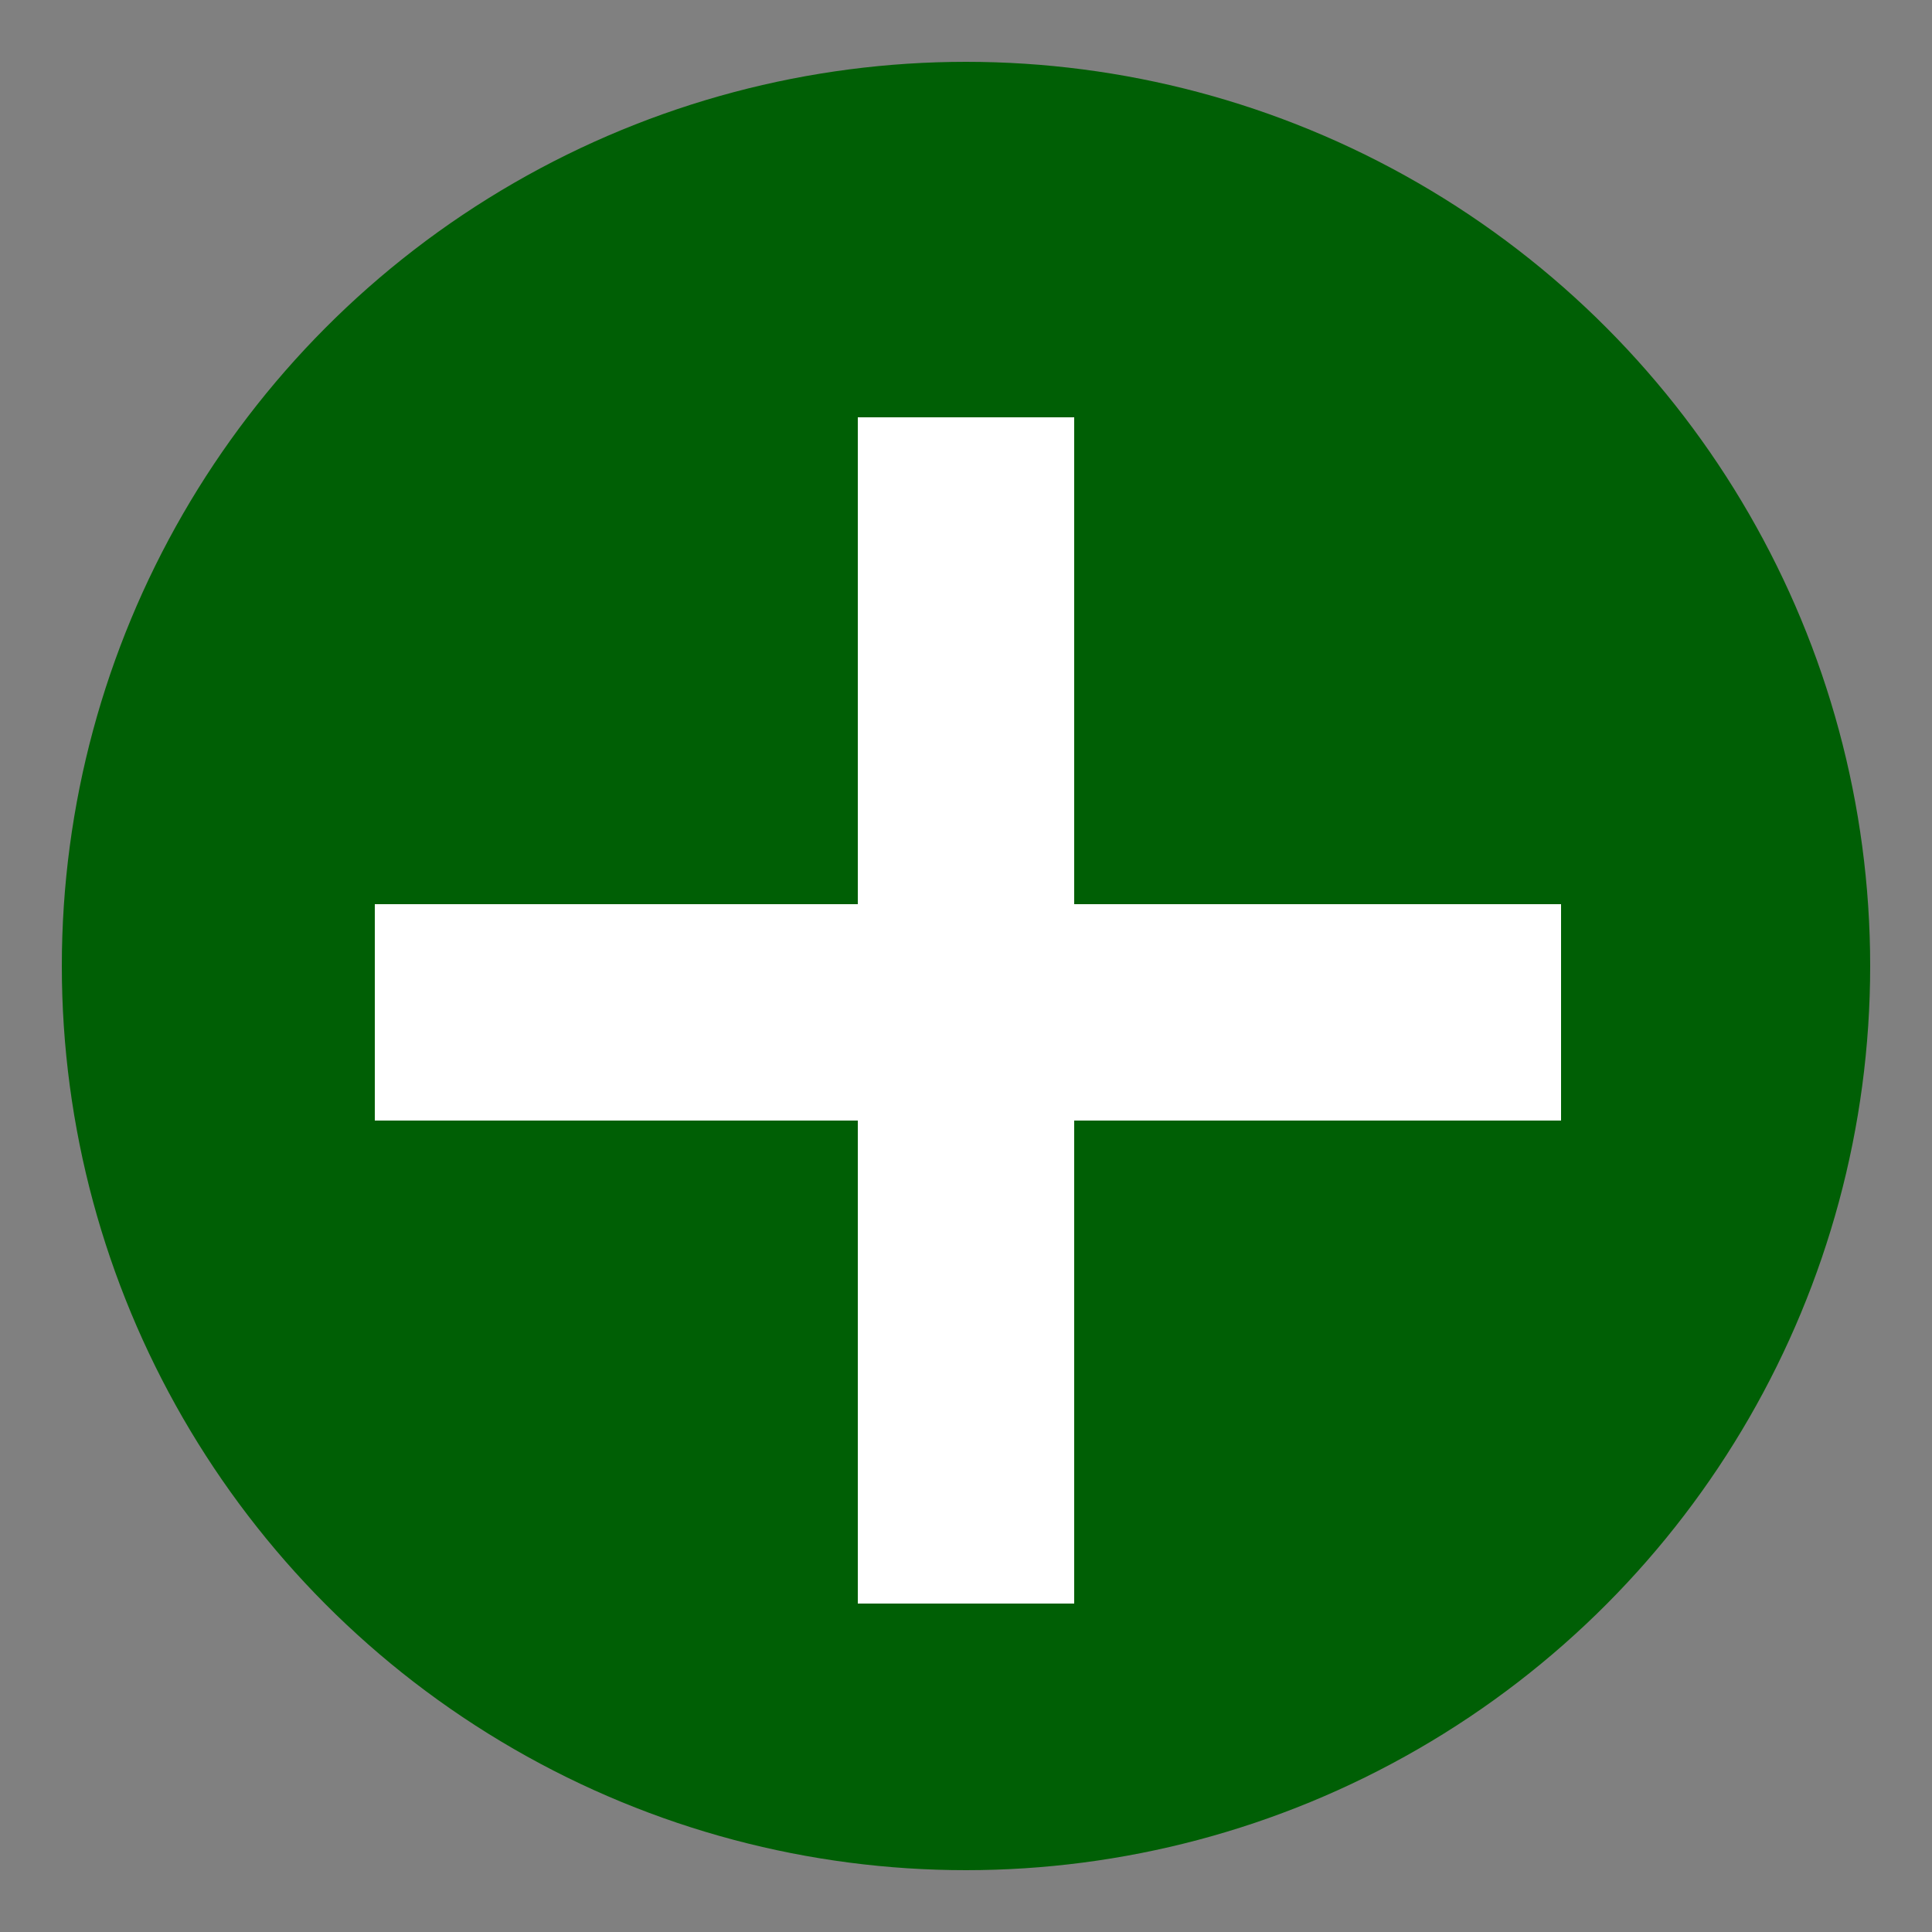<?xml version="1.0" encoding="utf-8"?>
<!-- Generator: Adobe Illustrator 23.0.1, SVG Export Plug-In . SVG Version: 6.00 Build 0)  -->
<svg version="1.1" id="Layer_1" xmlns="http://www.w3.org/2000/svg" xmlns:xlink="http://www.w3.org/1999/xlink" x="0px" y="0px"
	 viewBox="0 0 500 500" style="enable-background:new 0 0 500 500;" xml:space="preserve">
<rect x="0" y="0" width="500" height="500" fill="#808080" stroke="none"/>
<style type="text/css">
	.st0{fill:#005F05;}
	.st1{fill:#FFFFFF;}
</style>
<circle class="st0" cx="250" cy="250" r="234"/>
<polygon class="st1" points="404,234 278,234 278,108 222,108 222,234 97,234 97,290 222,290 222,415 278,415 278,290 404,290 "/>
</svg>

